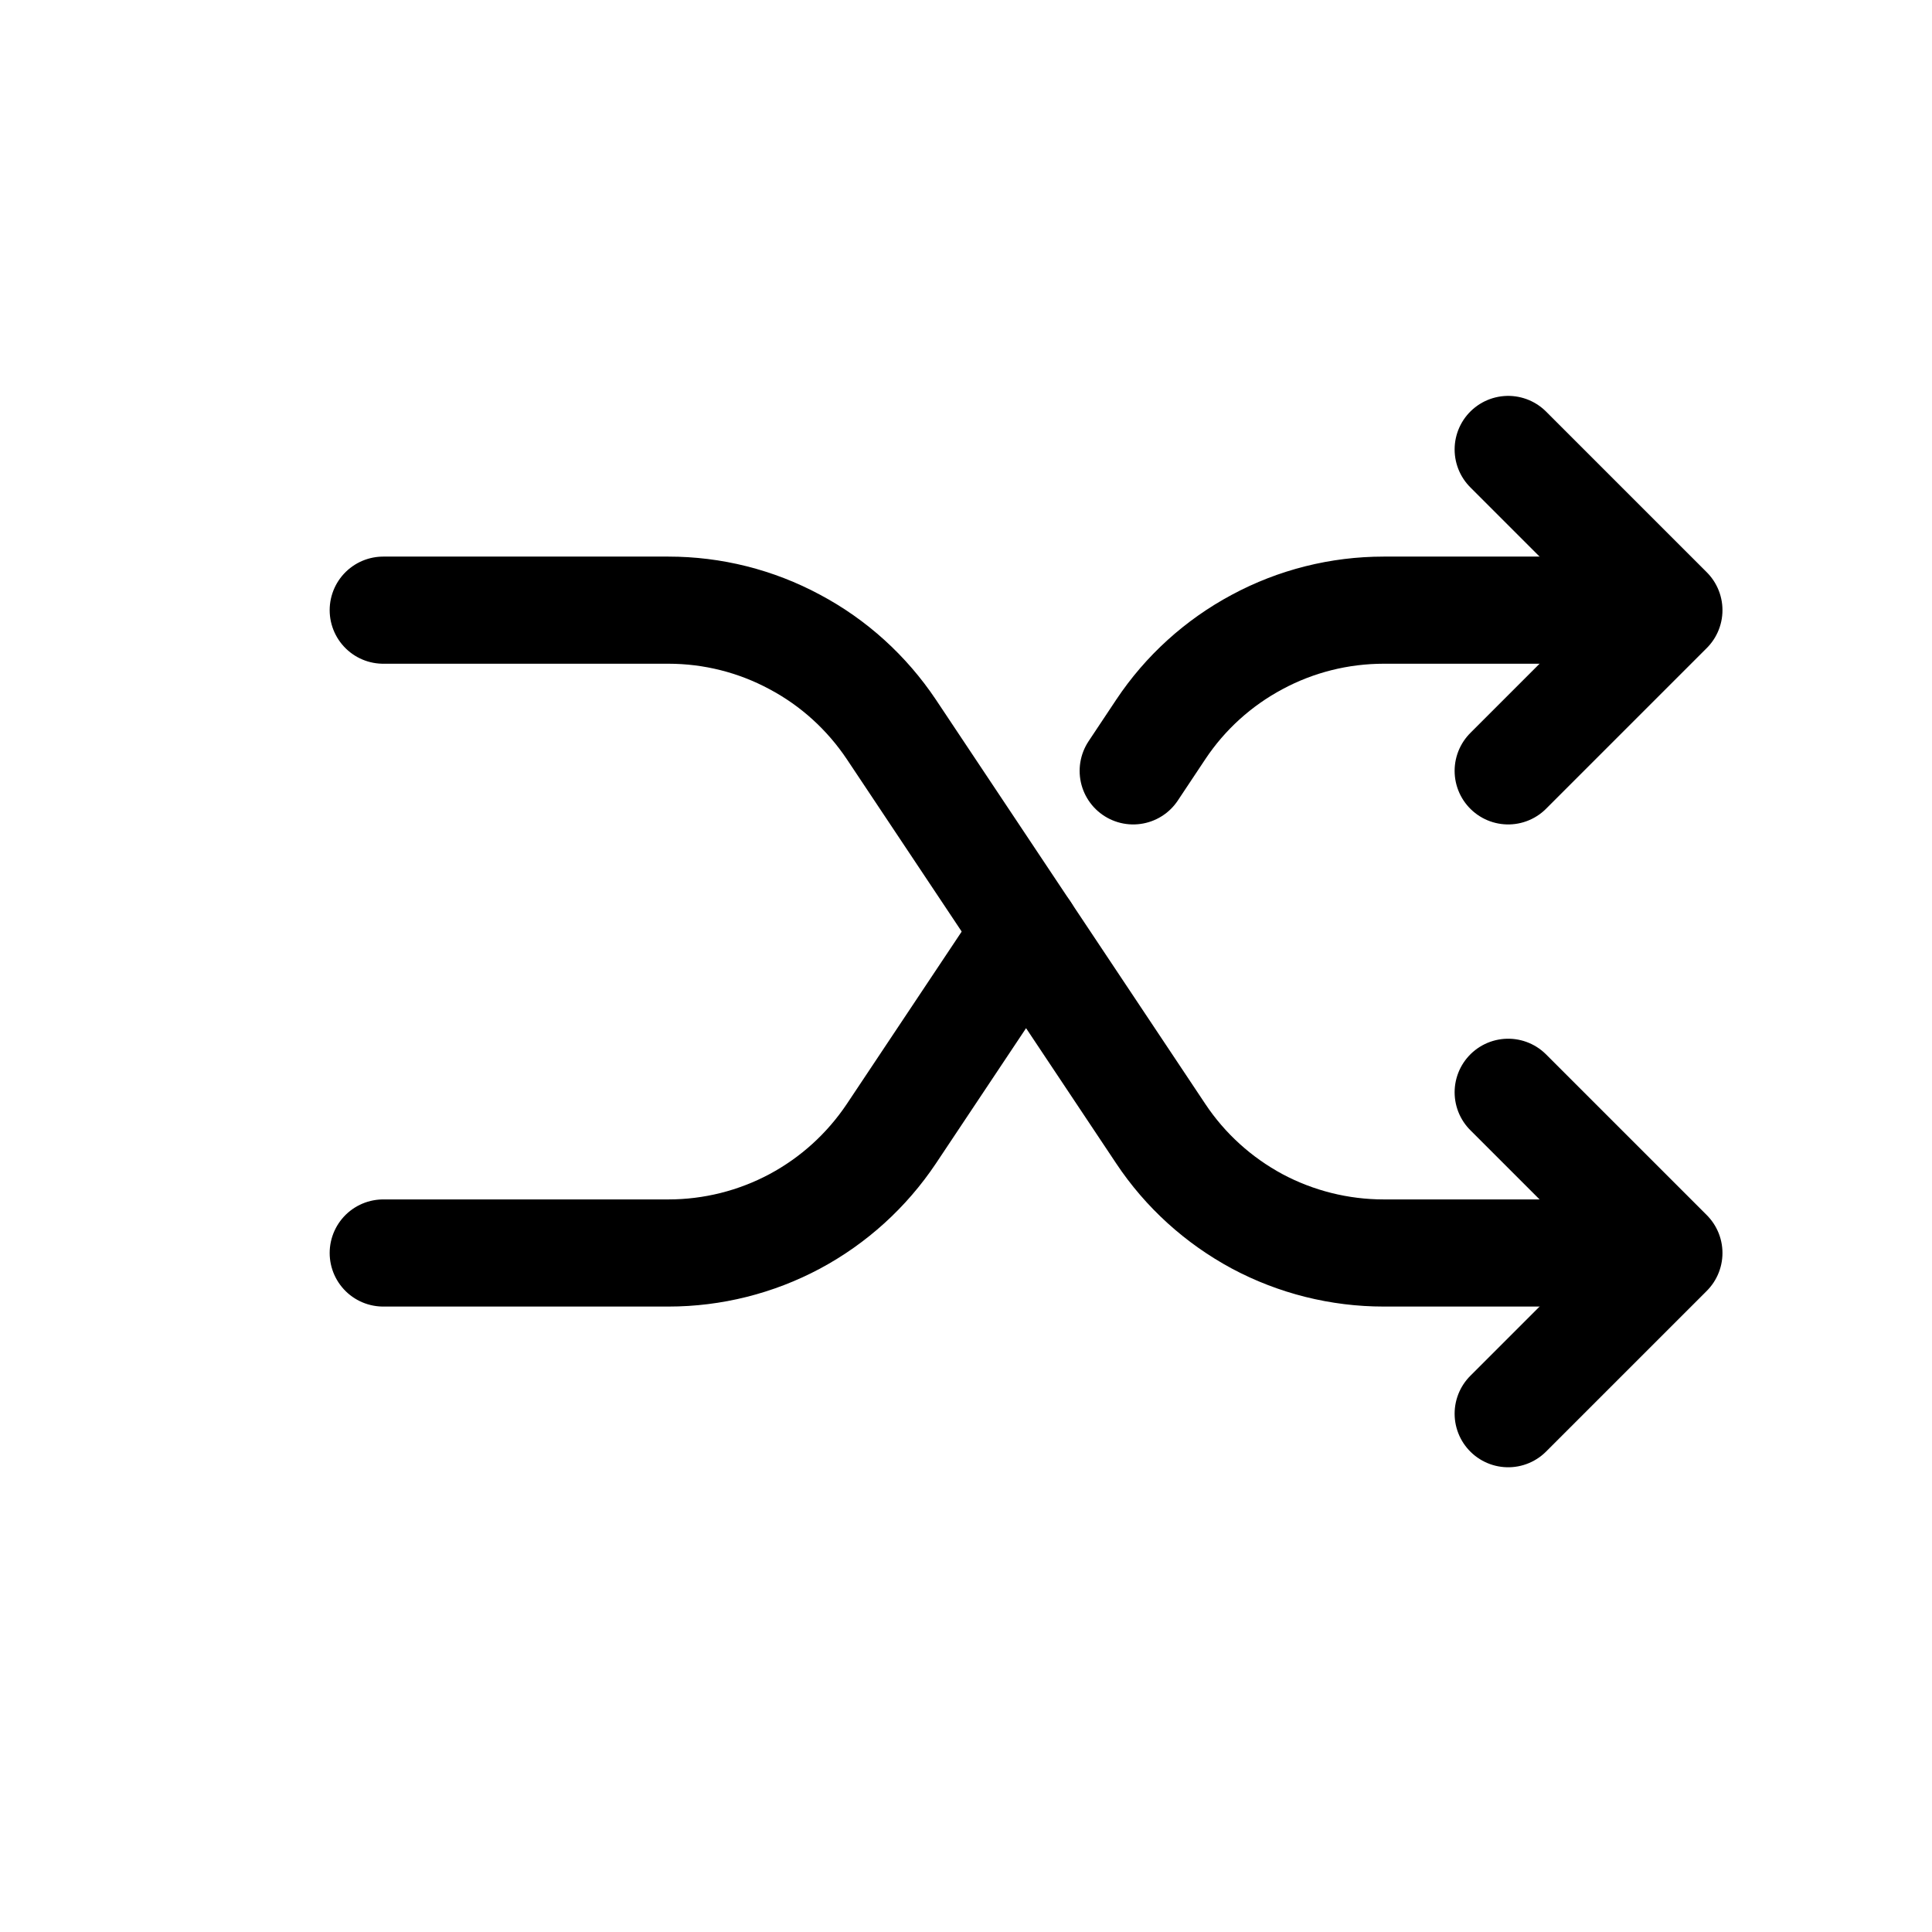 <svg width="11" height="11" viewBox="0 0 11 11" fill="none" xmlns="http://www.w3.org/2000/svg">
<path d="M8.587 6.219L9.502 7.134L8.587 8.049" stroke="black" stroke-width="0.61" stroke-linecap="round" stroke-linejoin="round"/>
<path d="M8.587 2.559L9.502 3.474L8.587 4.389" stroke="black" stroke-width="0.61" stroke-linecap="round" stroke-linejoin="round"/>
<path d="M2.182 7.134H3.806C4.057 7.134 4.304 7.072 4.525 6.954C4.747 6.835 4.935 6.664 5.075 6.455L5.842 5.304" stroke="black" stroke-width="0.61" stroke-linecap="round" stroke-linejoin="round"/>
<path d="M2.182 3.474H3.806C4.057 3.474 4.304 3.536 4.525 3.655C4.747 3.773 4.935 3.944 5.075 4.153L6.609 6.455C6.748 6.664 6.937 6.835 7.158 6.954C7.379 7.072 7.627 7.134 7.878 7.134H8.891" stroke="black" stroke-width="0.61" stroke-linecap="round" stroke-linejoin="round"/>
<path d="M8.891 3.474H7.878C7.627 3.474 7.379 3.536 7.158 3.655C6.937 3.773 6.748 3.944 6.609 4.153L6.452 4.389" stroke="black" stroke-width="0.61" stroke-linecap="round" stroke-linejoin="round"/>
</svg>
